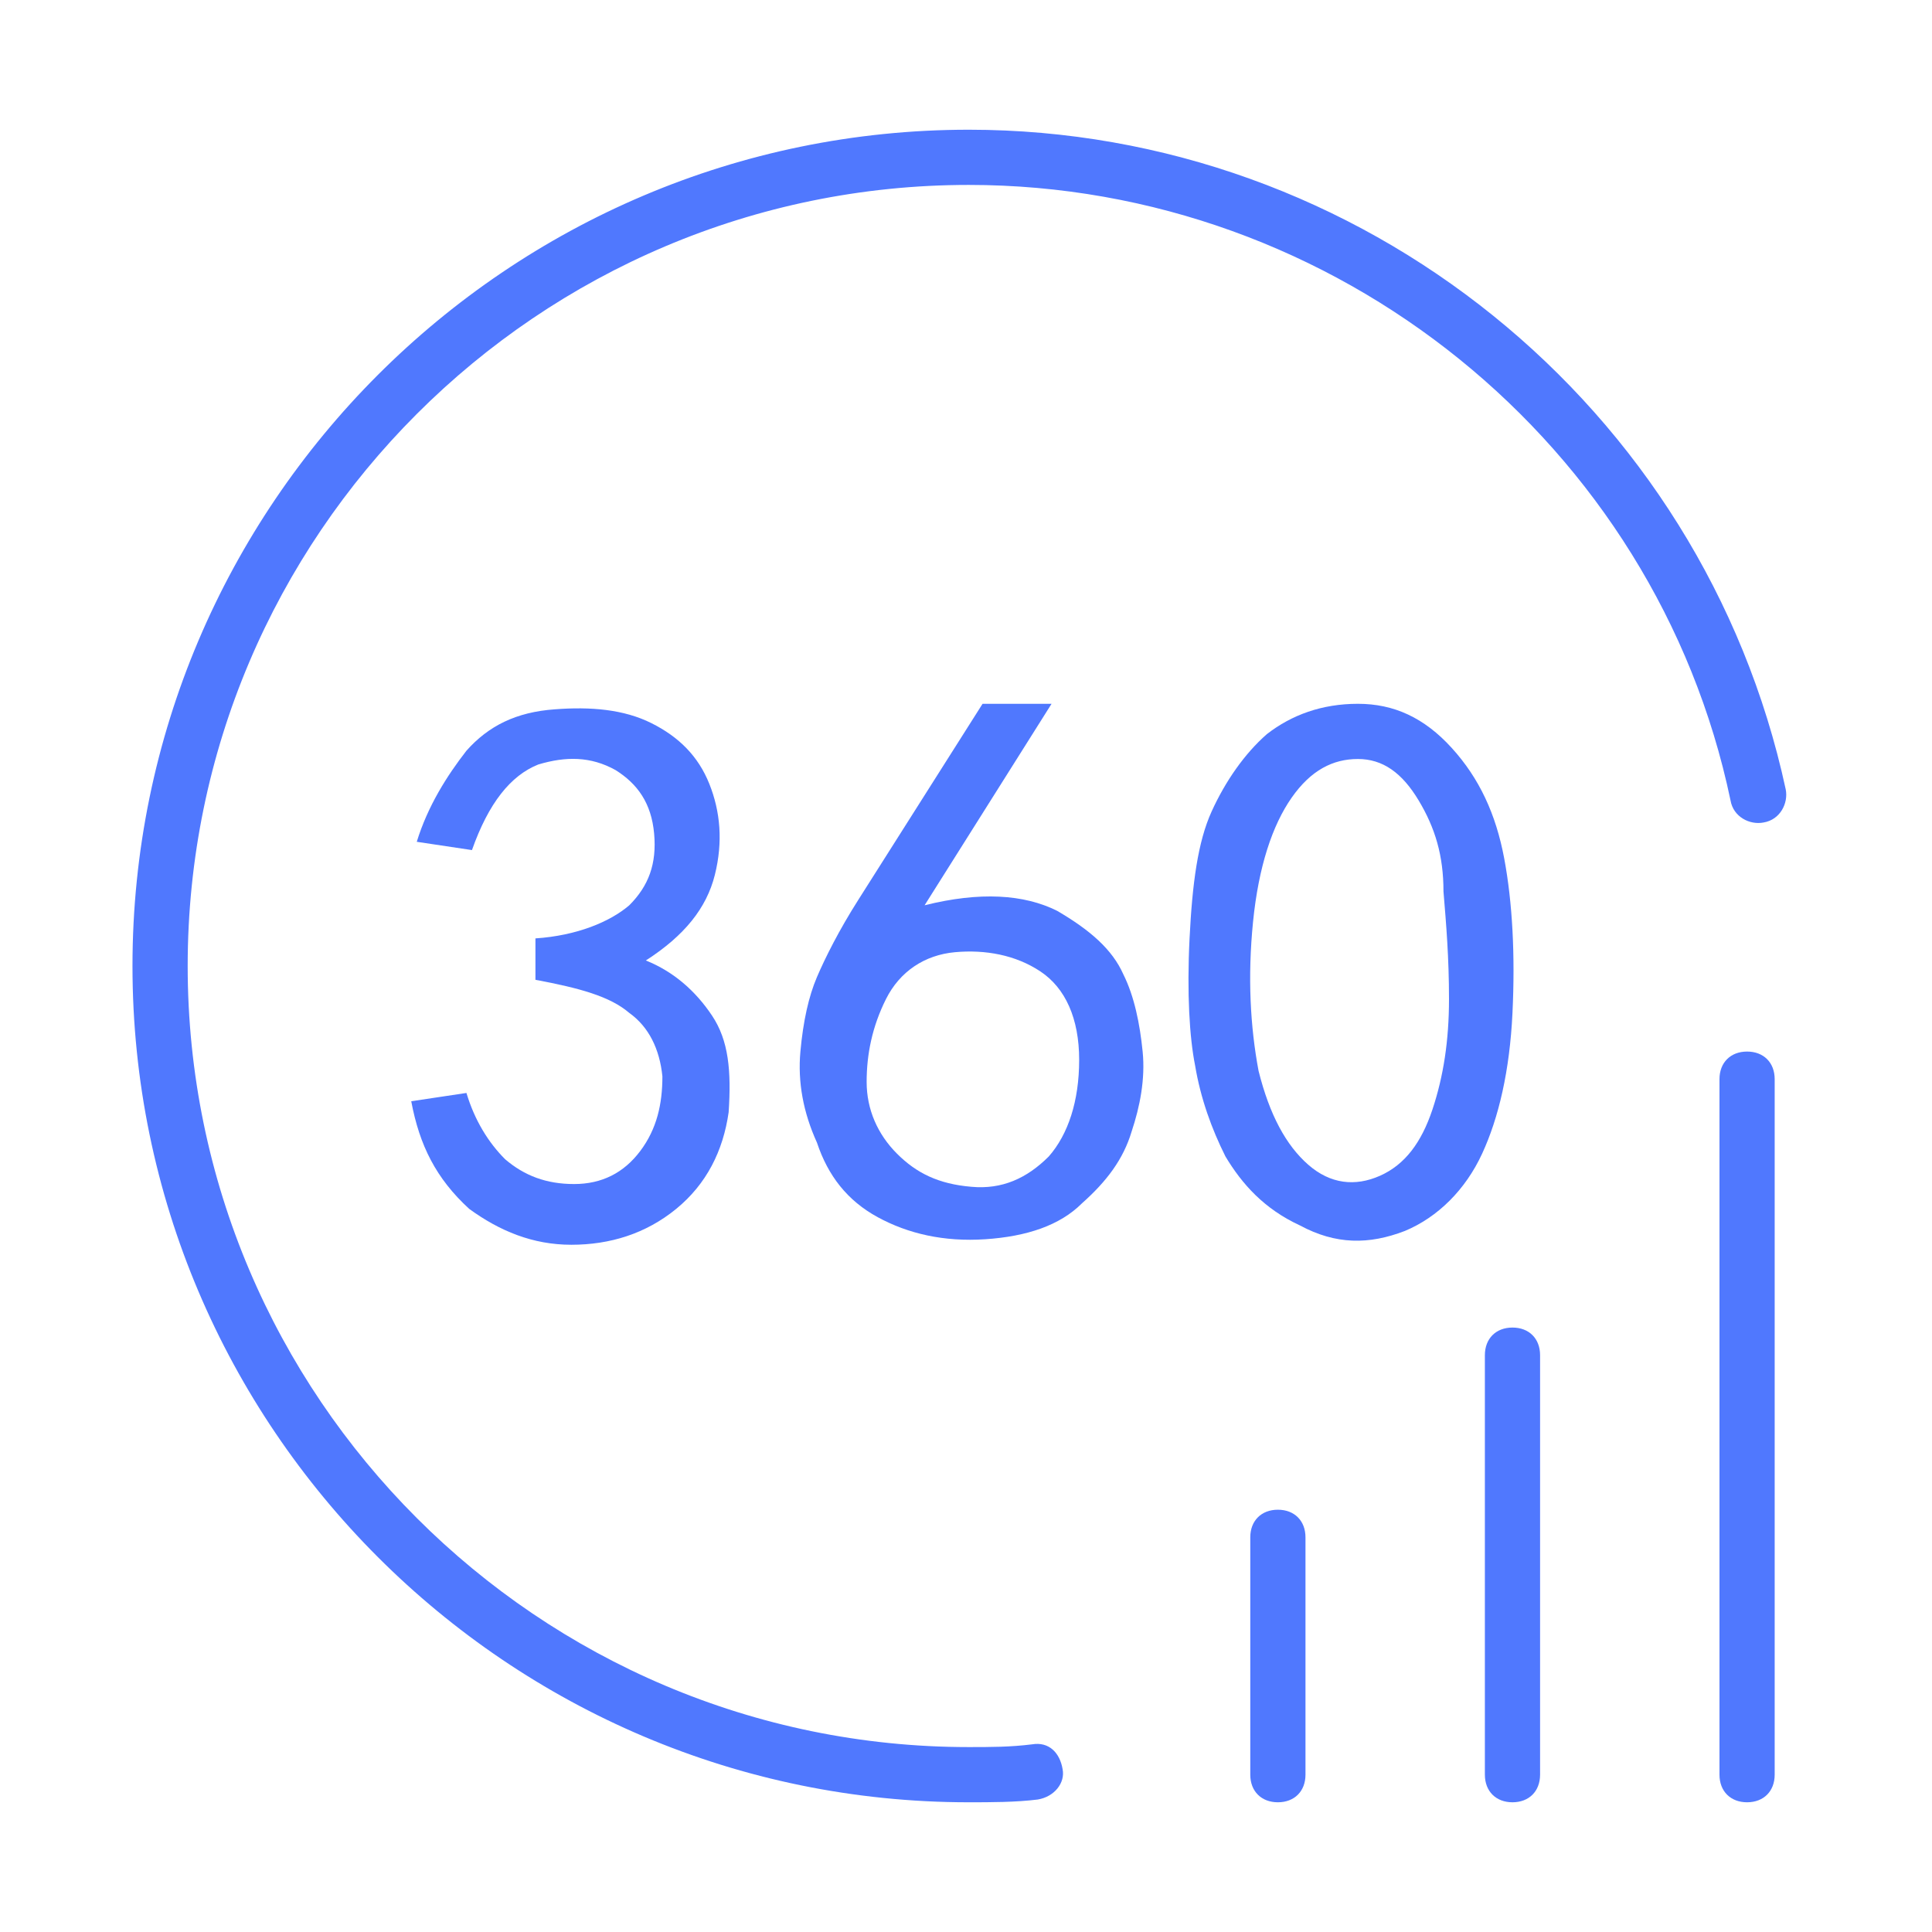 <?xml version="1.0" encoding="utf-8"?>
<!-- Generator: Adobe Illustrator 22.0.1, SVG Export Plug-In . SVG Version: 6.00 Build 0)  -->
<svg version="1.1" id="图层_1" xmlns="http://www.w3.org/2000/svg" xmlns:xlink="http://www.w3.org/1999/xlink" x="0px" y="0px"
	 viewBox="0 0 70 70" style="enable-background:new 0 0 70 70;" xml:space="preserve">
<style type="text/css">
	.st0{fill:#5078FE;}
	.st1{enable-background:new    ;}
</style>
<g>
	<path class="st0" d="M35.1,65.3C18.4,65.3,4.8,51.7,4.8,35S18.4,4.7,35.1,4.7c14.2,0,26.6,10,29.6,23.9c0.1,0.5-0.2,1.1-0.8,1.2
		c-0.5,0.1-1.1-0.2-1.2-0.8C60,16.1,48.4,6.7,35.1,6.7C19.5,6.7,6.8,19.4,6.8,35s12.7,28.3,28.3,28.3c0.8,0,1.5,0,2.3-0.1
		c0.6-0.1,1,0.3,1.1,0.9c0.1,0.5-0.3,1-0.9,1.1C36.8,65.3,35.9,65.3,35.1,65.3z"/>
</g>
<g class="st1">
	<path class="st0" d="M14.9,39.9l2-0.3c0.3,1,0.8,1.8,1.4,2.4c0.7,0.6,1.5,0.9,2.5,0.9s1.8-0.4,2.4-1.2S24,40,24,39
		c-0.1-1-0.5-1.8-1.2-2.3c-0.7-0.6-1.8-0.9-3.4-1.2V34c1.5-0.1,2.7-0.6,3.4-1.2c0.7-0.7,1-1.5,0.9-2.6s-0.6-1.8-1.4-2.3
		c-0.9-0.5-1.8-0.5-2.8-0.2c-1,0.4-1.8,1.4-2.4,3.1l-2-0.3c0.4-1.3,1.1-2.4,1.8-3.3c0.8-0.9,1.8-1.4,3.2-1.5c1.3-0.1,2.5,0,3.5,0.5
		s1.7,1.2,2.1,2.2s0.5,2.1,0.2,3.3c-0.3,1.2-1.1,2.2-2.5,3.1c1,0.4,1.8,1.1,2.4,2s0.7,2,0.6,3.5c-0.2,1.4-0.8,2.6-1.9,3.5
		s-2.4,1.3-3.8,1.3s-2.6-0.5-3.7-1.3C15.8,42.7,15.2,41.5,14.9,39.9z"/>
	<path class="st0" d="M29,38.1c0.1-1.1,0.3-2,0.6-2.7c0.3-0.7,0.8-1.7,1.5-2.8l4.5-7.1h2.5l-4.6,7.3c2-0.5,3.6-0.4,4.8,0.2
		c1.2,0.7,2,1.4,2.4,2.3c0.4,0.8,0.6,1.8,0.7,2.8s-0.1,2-0.4,2.9c-0.3,1-0.9,1.8-1.8,2.6c-0.8,0.8-2,1.2-3.5,1.3s-2.8-0.2-3.9-0.8
		s-1.8-1.5-2.2-2.7C29.1,40.3,28.9,39.2,29,38.1z M32.5,41.8c0.7,0.7,1.5,1.1,2.7,1.2c1.1,0.1,2-0.3,2.8-1.1c0.7-0.8,1.1-2,1.1-3.5
		s-0.5-2.6-1.4-3.2c-0.9-0.6-2-0.8-3.1-0.7s-2,0.7-2.5,1.7s-0.7,2-0.7,3C31.4,40.2,31.8,41.1,32.5,41.8z"/>
	<path class="st0" d="M43.1,34c0.1-2,0.3-3.5,0.8-4.6s1.2-2.1,2-2.8c0.9-0.7,2-1.1,3.3-1.1s2.4,0.5,3.4,1.6s1.6,2.4,1.9,4
		c0.3,1.6,0.4,3.5,0.3,5.6c-0.1,2.1-0.5,3.8-1.1,5.1s-1.6,2.3-2.8,2.8c-1.3,0.5-2.5,0.5-3.8-0.2c-1.3-0.6-2.1-1.5-2.7-2.5
		c-0.5-1-0.9-2.1-1.1-3.3C43.1,37.6,43,36,43.1,34z M45.4,33.4c-0.2,2-0.1,3.8,0.2,5.4c0.4,1.6,1,2.7,1.8,3.4s1.7,0.8,2.6,0.4
		c0.9-0.4,1.5-1.2,1.9-2.4s0.6-2.5,0.6-4s-0.1-2.7-0.2-3.9c0-1.3-0.3-2.3-0.9-3.3s-1.3-1.5-2.2-1.5s-1.7,0.4-2.4,1.4
		S45.6,31.4,45.4,33.4z"/>
</g>
<g>
	<path class="st0" d="M46.3,65.3c-0.6,0-1-0.4-1-1v-8.6c0-0.6,0.4-1,1-1s1,0.4,1,1v8.6C47.3,64.9,46.9,65.3,46.3,65.3z"/>
</g>
<g>
	<path class="st0" d="M54.8,65.3c-0.6,0-1-0.4-1-1V49.1c0-0.6,0.4-1,1-1s1,0.4,1,1v15.2C55.8,64.9,55.4,65.3,54.8,65.3z"/>
</g>
<g>
	<path class="st0" d="M63.3,65.3c-0.6,0-1-0.4-1-1V39.1c0-0.6,0.4-1,1-1s1,0.4,1,1v25.2C64.3,64.9,63.9,65.3,63.3,65.3z"/>
</g>
</svg>
